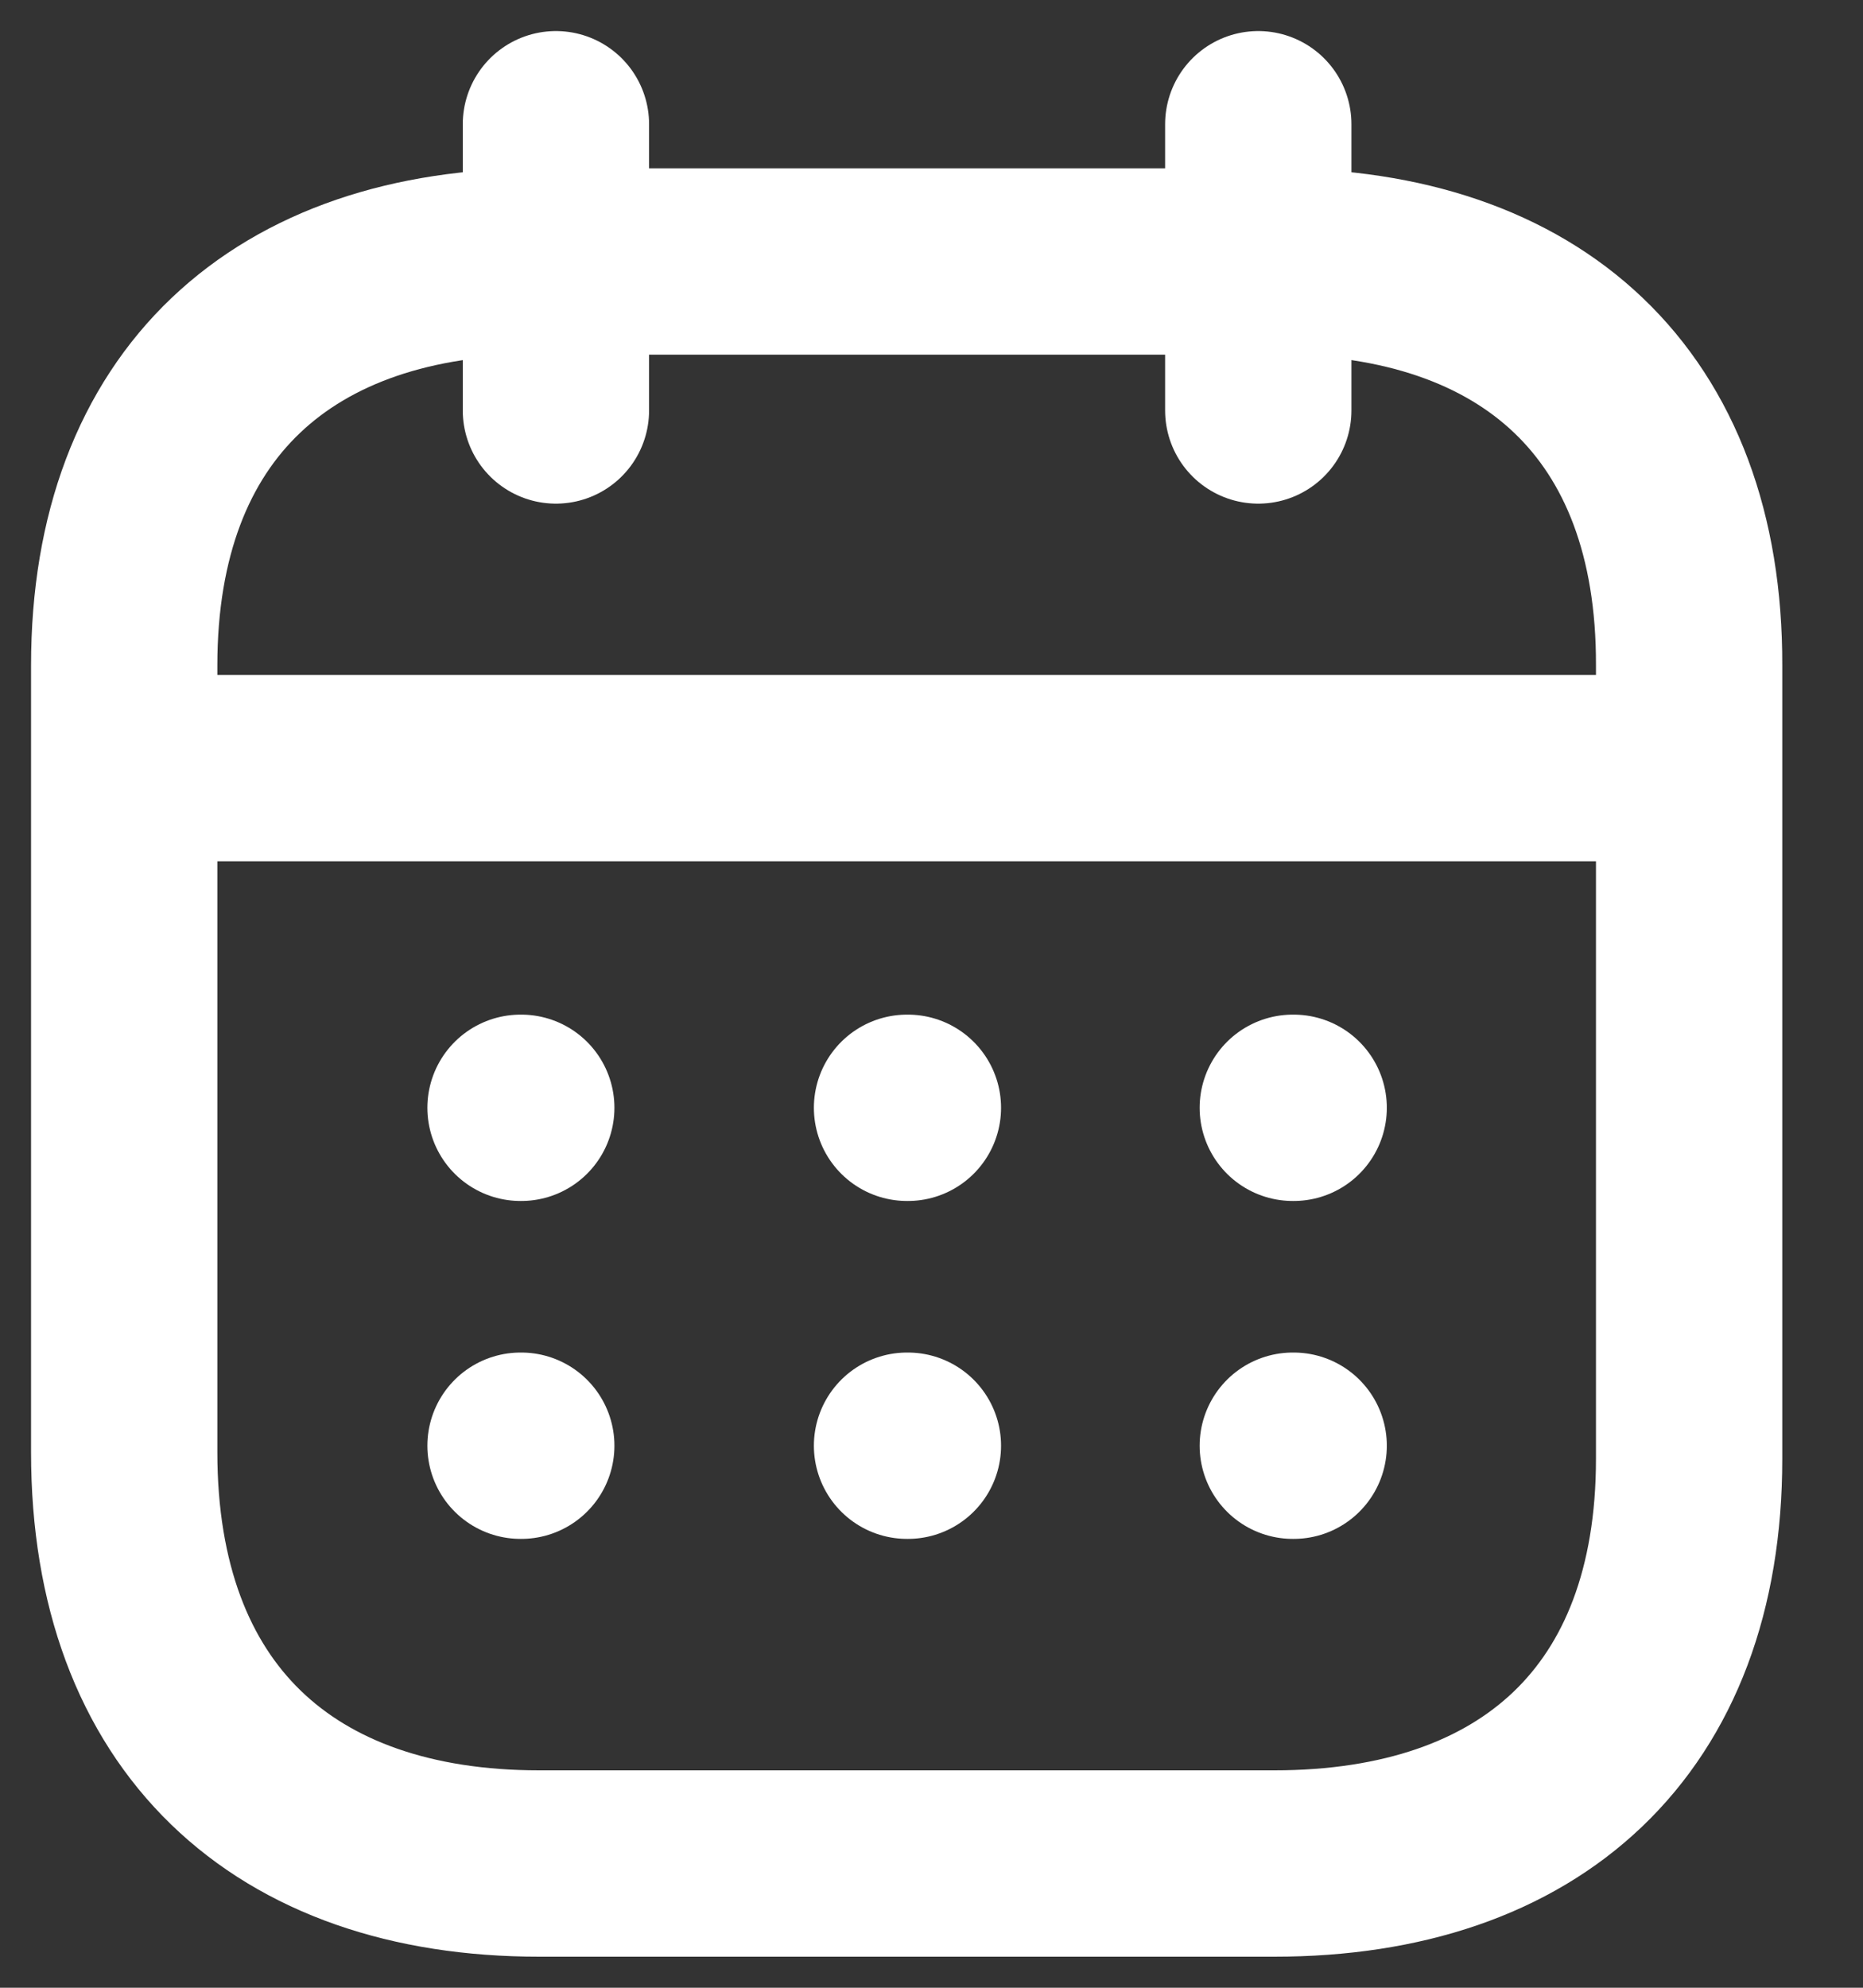 <svg width="15" height="16" viewBox="0 0 15 16" fill="none"
  xmlns="http://www.w3.org/2000/svg">
  <rect x="0" y="0" width="15" height="16" fill="#333333" stroke="none"/>
  <path d="M1.065 6.183H13.542" stroke="white" stroke-width="1.5" stroke-linecap="round" stroke-linejoin="round"/>
  <path d="M10.409 8.917H10.416" stroke="white" stroke-width="1.5" stroke-linecap="round" stroke-linejoin="round"/>
  <path d="M7.303 8.917H7.31" stroke="white" stroke-width="1.5" stroke-linecap="round" stroke-linejoin="round"/>
  <path d="M4.191 8.917H4.197" stroke="white" stroke-width="1.5" stroke-linecap="round" stroke-linejoin="round"/>
  <path d="M10.409 11.637H10.416" stroke="white" stroke-width="1.5" stroke-linecap="round" stroke-linejoin="round"/>
  <path d="M7.303 11.637H7.31" stroke="white" stroke-width="1.5" stroke-linecap="round" stroke-linejoin="round"/>
  <path d="M4.191 11.637H4.197" stroke="white" stroke-width="1.5" stroke-linecap="round" stroke-linejoin="round"/>
  <path d="M10.131 1V3.304" stroke="white" stroke-width="1.5" stroke-linecap="round" stroke-linejoin="round"/>
  <path d="M4.476 1V3.304" stroke="white" stroke-width="1.5" stroke-linecap="round" stroke-linejoin="round"/>
  <path fill-rule="evenodd" clip-rule="evenodd" d="M10.267 2.105H4.34C2.284 2.105 1 3.251 1 5.356V11.69C1 13.828 2.284 15 4.34 15H10.26C12.322 15 13.6 13.848 13.6 11.743V5.356C13.606 3.251 12.329 2.105 10.267 2.105Z" stroke="white" stroke-width="1.5" stroke-linecap="round" stroke-linejoin="round"/>
</svg>
